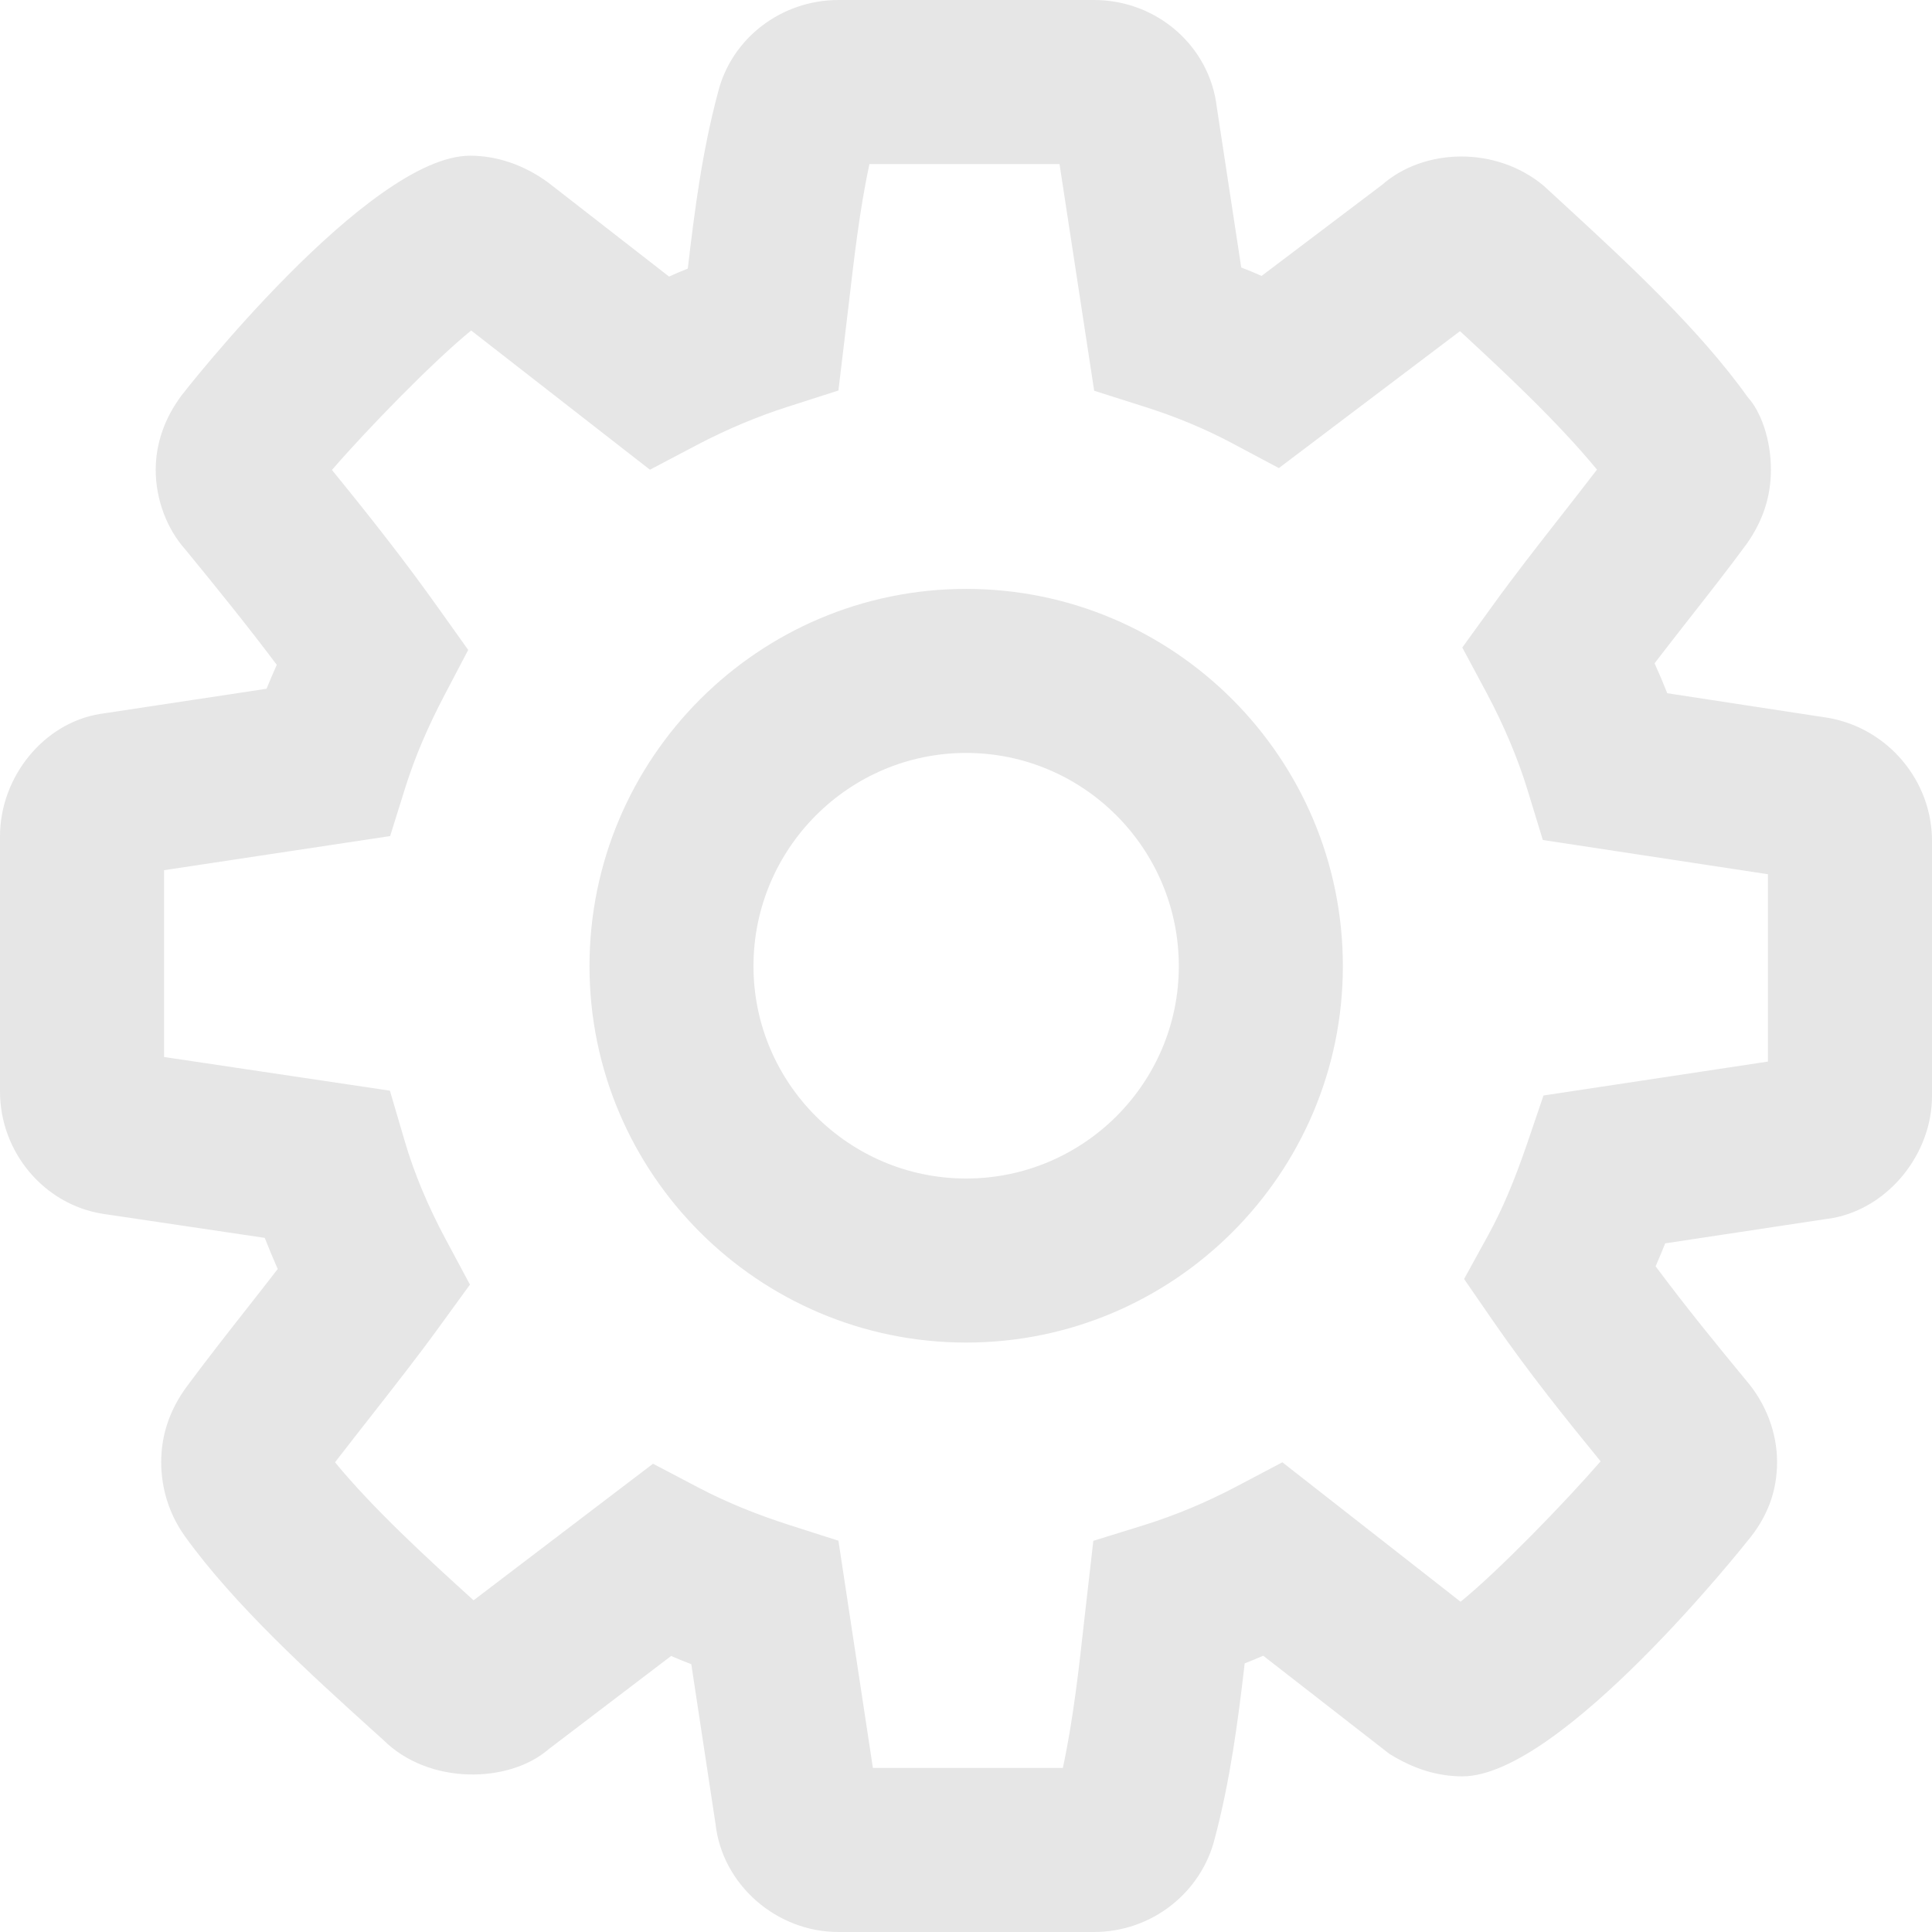 <svg width="32" height="32" viewBox="0 0 32 32" fill="none" xmlns="http://www.w3.org/2000/svg">
<path d="M18.12 32H13.887C12.859 32 11.964 31.216 11.852 30.214L11.45 27.564C11.336 27.522 11.225 27.475 11.116 27.428L9.086 28.973C8.436 29.538 7.103 29.573 6.346 28.816L6.178 28.665C5.158 27.743 3.89 26.595 3.063 25.446C2.804 25.084 2.67 24.66 2.67 24.215C2.67 23.765 2.813 23.347 3.092 22.968C3.398 22.555 3.716 22.148 4.039 21.737C4.227 21.499 4.414 21.259 4.6 21.019C4.524 20.846 4.452 20.675 4.385 20.503L1.711 20.106C0.733 19.956 0 19.085 0 18.079V13.854C0 12.864 0.728 11.973 1.659 11.825L4.415 11.408C4.468 11.276 4.526 11.144 4.584 11.011C4.095 10.361 3.588 9.734 3.07 9.102C2.767 8.764 2.579 8.278 2.579 7.78C2.579 7.139 2.9 6.697 3.005 6.552C3.032 6.514 6.107 2.579 7.786 2.579C8.233 2.579 8.681 2.732 9.079 3.023L11.082 4.581C11.183 4.534 11.287 4.49 11.392 4.449C11.504 3.489 11.631 2.505 11.89 1.54C12.107 0.645 12.931 0 13.889 0H18.12C19.161 0 20.036 0.763 20.154 1.775L20.559 4.431C20.674 4.474 20.786 4.521 20.896 4.57L22.892 3.061C23.586 2.451 24.779 2.415 25.571 3.079L25.947 3.425C26.929 4.329 28.148 5.454 28.948 6.579C29.166 6.816 29.332 7.28 29.332 7.778C29.332 8.222 29.202 8.62 28.936 9.001C28.61 9.445 28.291 9.849 27.972 10.256C27.784 10.497 27.594 10.74 27.405 10.986C27.48 11.151 27.55 11.318 27.615 11.482L30.294 11.892C31.285 12.073 32 12.944 32 13.926V18.154C32 19.112 31.281 20.001 30.363 20.173L27.581 20.594C27.528 20.724 27.476 20.853 27.422 20.974C27.927 21.653 28.452 22.295 28.93 22.874C29.251 23.251 29.434 23.733 29.434 24.215C29.434 24.706 29.271 25.137 28.936 25.533C28.936 25.533 25.86 29.422 24.223 29.422C23.812 29.422 23.417 29.301 23.012 29.049L20.923 27.424C20.822 27.468 20.719 27.511 20.616 27.551C20.505 28.508 20.377 29.484 20.121 30.448C19.898 31.35 19.074 32 18.12 32ZM14.458 29.283H17.604C17.778 28.475 17.872 27.62 17.964 26.79L18.109 25.521L18.957 25.258C19.462 25.1 19.969 24.889 20.463 24.63L21.24 24.22L24.192 26.53C24.828 26.012 25.926 24.879 26.511 24.204C25.931 23.495 25.312 22.724 24.727 21.876L24.25 21.184L24.654 20.449C24.882 20.032 25.082 19.563 25.299 18.927L25.565 18.145L29.283 17.583V14.48L25.554 13.913L25.304 13.095C25.141 12.562 24.911 12.017 24.622 11.475L24.22 10.725L24.718 10.037C25.08 9.535 25.458 9.053 25.835 8.571C26.041 8.307 26.248 8.044 26.451 7.778C25.777 6.963 24.913 6.161 24.182 5.485L21.182 7.753L20.416 7.345C19.958 7.101 19.471 6.898 18.929 6.728L18.123 6.472L17.549 2.717H14.4C14.237 3.481 14.145 4.288 14.054 5.07L13.887 6.468L13.054 6.735C12.554 6.894 12.031 7.113 11.54 7.372L10.765 7.78L7.804 5.474C7.165 5.994 6.071 7.121 5.498 7.784C6.125 8.553 6.712 9.298 7.271 10.086L7.755 10.765L7.367 11.504C7.08 12.051 6.873 12.538 6.715 13.038L6.462 13.848L2.717 14.413V17.507L6.458 18.065L6.703 18.898C6.857 19.427 7.087 19.976 7.382 20.527L7.784 21.277L7.284 21.965C6.926 22.459 6.549 22.939 6.176 23.416C5.966 23.684 5.756 23.952 5.549 24.22C6.178 24.986 7.072 25.807 7.844 26.506L10.816 24.244L11.582 24.646C12.031 24.881 12.522 25.082 13.083 25.262L13.887 25.519L14.458 29.283ZM16.003 22.237C12.563 22.237 9.764 19.44 9.764 16.002C9.764 12.556 12.562 9.754 16.003 9.754C19.444 9.754 22.242 12.556 22.242 16.002C22.242 19.44 19.442 22.237 16.003 22.237ZM16.003 12.471C14.061 12.471 12.48 14.055 12.48 16.002C12.48 17.942 14.061 19.52 16.003 19.52C17.944 19.52 19.525 17.942 19.525 16.002C19.525 14.055 17.944 12.471 16.003 12.471Z" fill="black" fill-opacity="0.1"/>
</svg>

